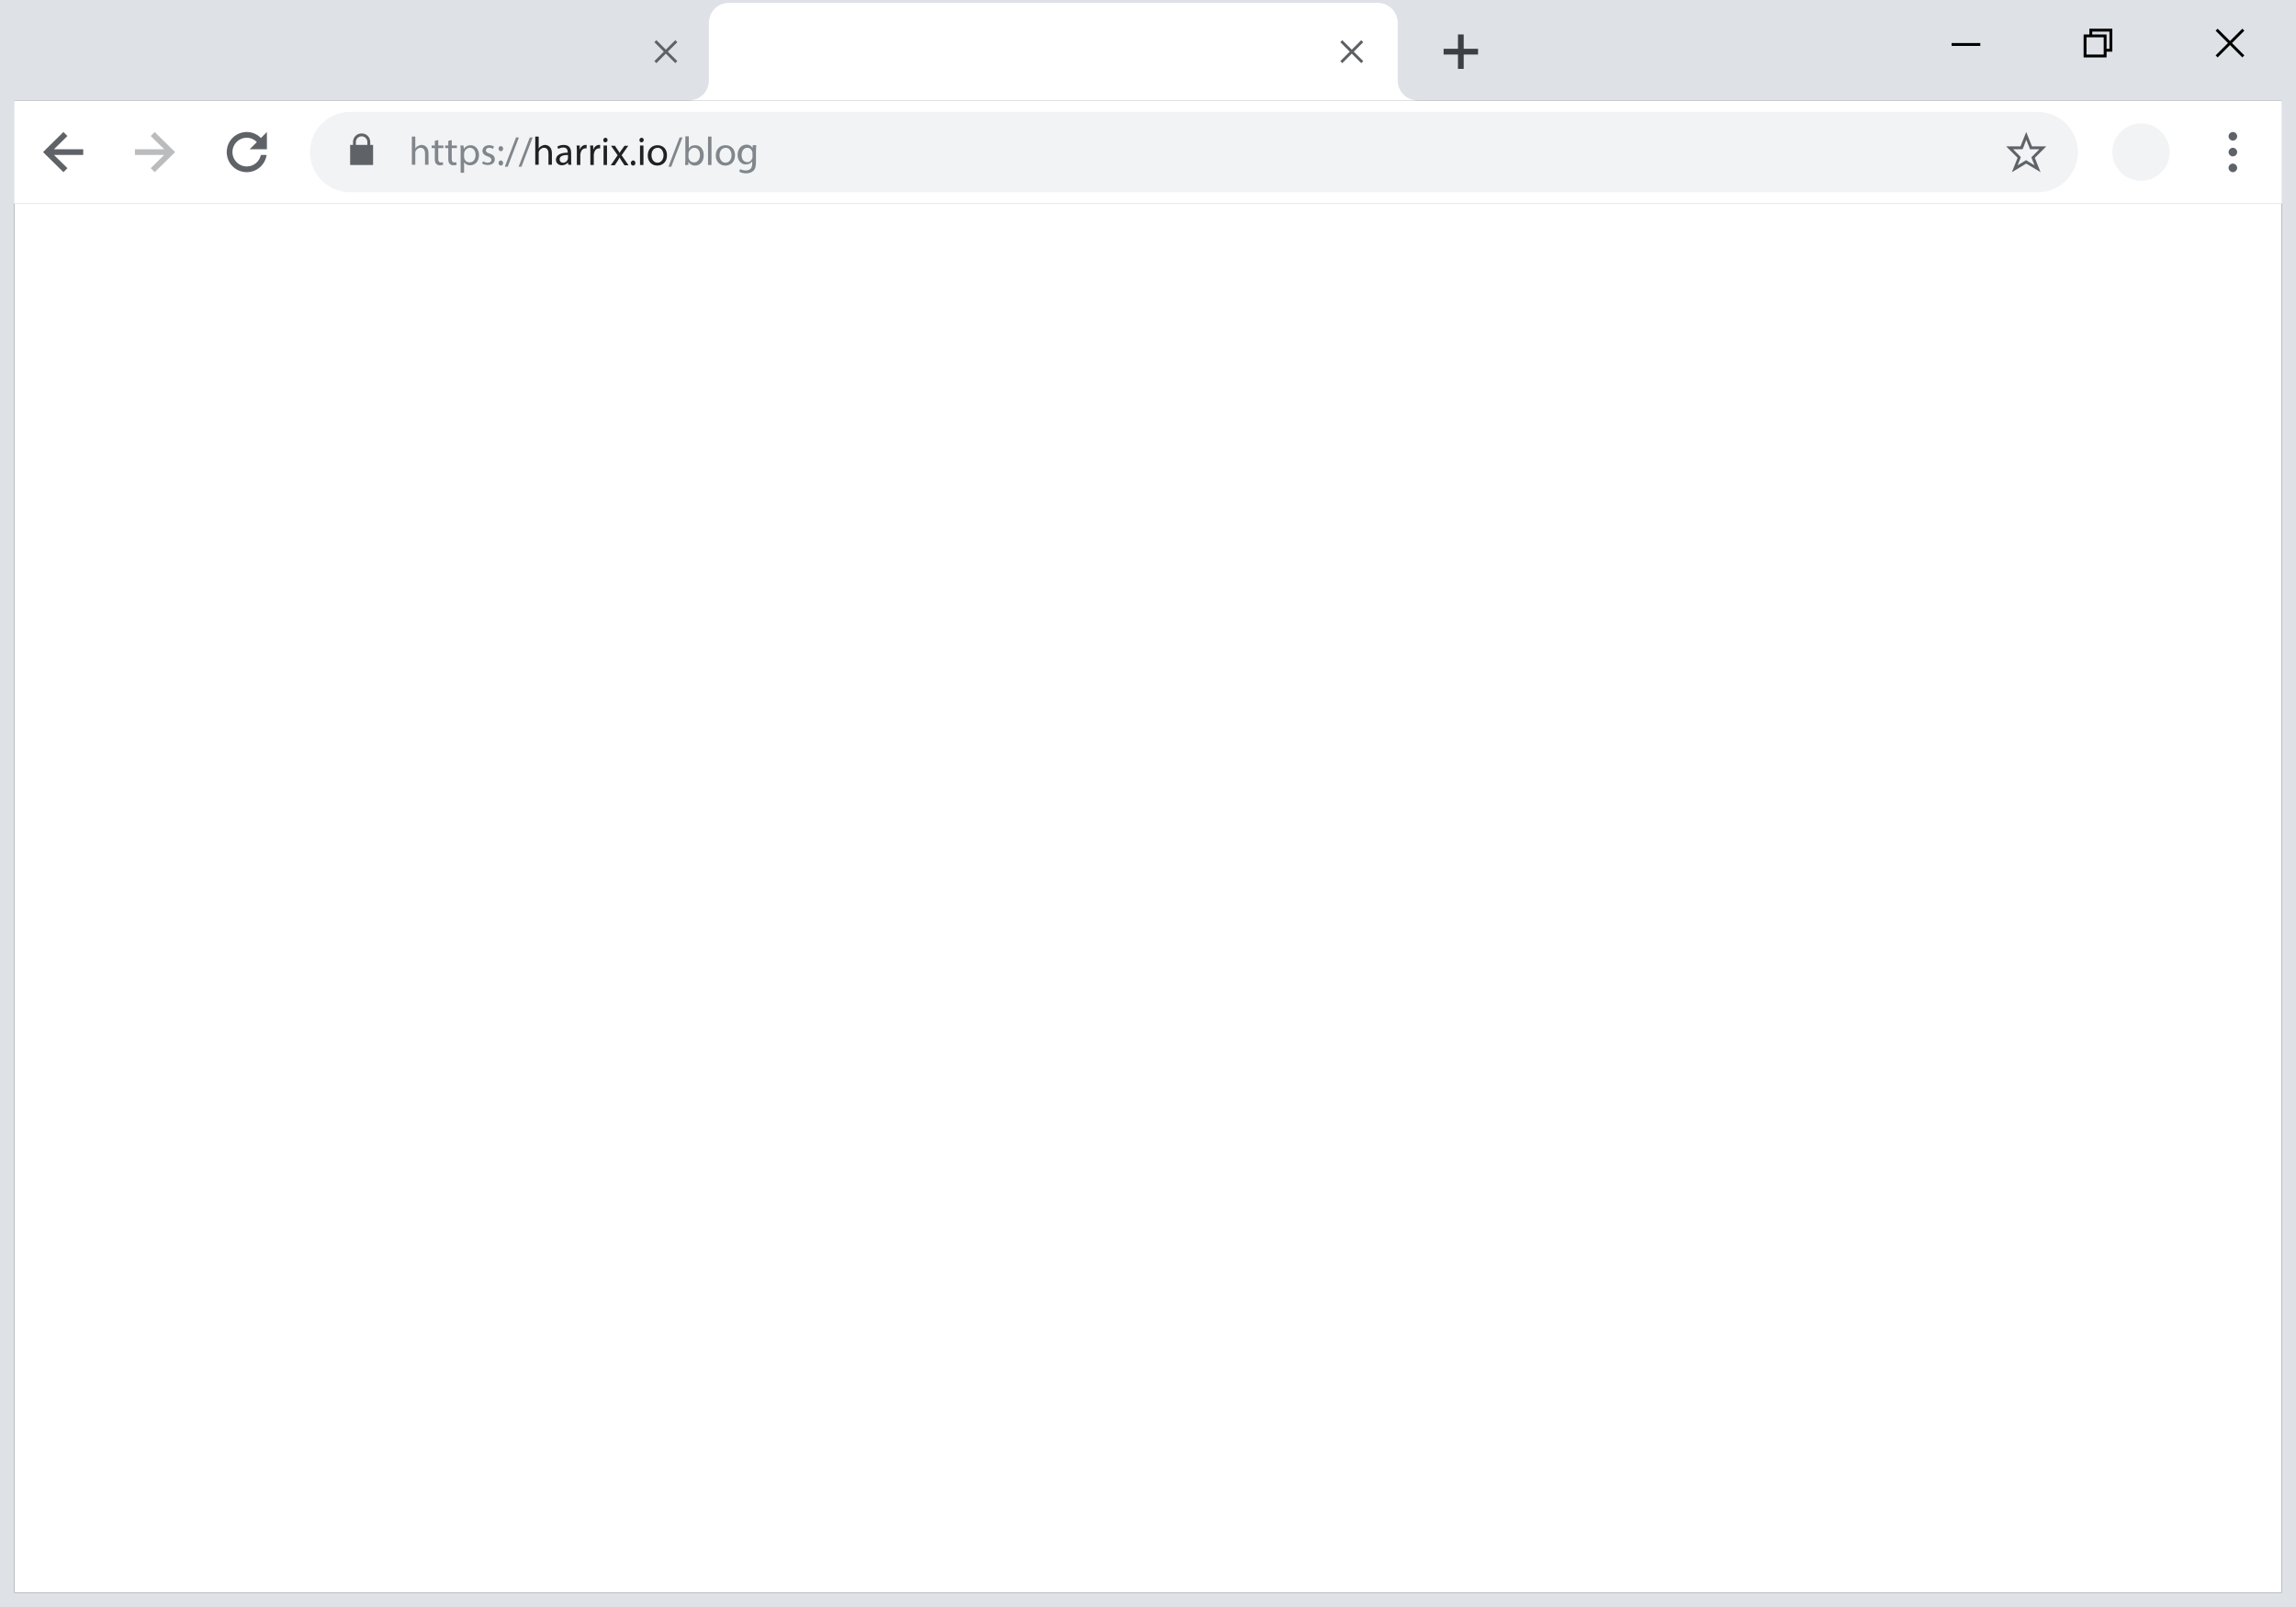 <svg version="1.1" id="image" xmlns="http://www.w3.org/2000/svg" x="0" y="0" viewBox="0 0 800 560" xml:space="preserve"><rect x="0" y="0" width="800" height="560" fill="#333333" stroke="none"/><style type="text/css">.st0{fill:#fff}.st1{fill:#dee1e6}.st4{fill:#f1f3f4}.st5{fill:#5f6368}.st8{display:none;fill:#4c4c4c}.st9{fill:#80868b}</style><path class="st0" d="M5 71h790v484H5z"/><path class="st1" d="M0 0h800v35H0z"/><path class="st0" d="M487 28V8c0-3.9-3.1-7-7-7H254c-3.9 0-7 3.1-7 7v20c0 3.9-3.1 7-7 7h254c-3.9 0-7-3.1-7-7z"/><path fill="#5f6265" d="M236 14.7l-.7-.7-3.3 3.3-3.3-3.3-.7.7 3.3 3.3-3.3 3.3.7.7 3.3-3.3 3.3 3.3.7-.7-3.3-3.3z"/><path fill="#5d6063" d="M475 14.7l-.7-.7-3.3 3.3-3.3-3.3-.7.7 3.3 3.3-3.3 3.3.7.7 3.3-3.3 3.3 3.3.7-.7-3.3-3.3z"/><path class="st0" d="M0 35h800v36H0z"/><path class="st4" d="M724 53c0 7.7-6.3 14-14 14H122c-7.7 0-14-6.3-14-14s6.3-14 14-14h588c7.7 0 14 6.3 14 14z"/><path class="st5" d="M29 52H18.8l4.7-4.6-1.4-1.4-5.7 5.6-.4.4-1 1 1 1 6.1 6 1.4-1.4-4.7-4.6H29v-2z"/><path d="M47 54h10.2l-4.7 4.6 1.4 1.4 5.7-5.6.4-.4 1-1-1-1-6.1-6-1.4 1.4 4.7 4.6H47v2z" fill="#babcbe"/><path class="st5" d="M93 52v-6l-2.1 2.1c-1.2-1.3-3-2.1-4.9-2.1-3.9 0-7 3.1-7 7s3.1 7 7 7c3.5 0 6.4-2.6 6.9-6h-2c-.5 2.3-2.5 4-4.9 4-2.8 0-5-2.2-5-5s2.2-5 5-5c1.4 0 2.6.6 3.5 1.5L87 52h6zm686.5 1c0 .8-.7 1.5-1.5 1.5s-1.5-.7-1.5-1.5.7-1.5 1.5-1.5 1.5.7 1.5 1.5zm-1.5-7c-.8 0-1.5.7-1.5 1.5s.7 1.5 1.5 1.5 1.5-.7 1.5-1.5-.7-1.5-1.5-1.5zm0 11c-.8 0-1.5.7-1.5 1.5s.7 1.5 1.5 1.5 1.5-.7 1.5-1.5-.7-1.5-1.5-1.5z"/><path d="M680 15h10v1h-10v-1zm48-5v2h-2v8h8v-2h2v-8h-8zm-1 9v-6h6v6h-6zm8-2h-1v-5h-5v-1h6v6zm47-6.3l-.7-.7-4.3 4.3-4.3-4.3-.7.7 4.3 4.3-4.3 4.3.7.7 4.3-4.3 4.3 4.3.7-.7-4.3-4.3 4.3-4.3z"/><path class="st5" d="M129 50.5v-1c0-1.7-1.3-3-3-3s-3 1.3-3 3v1h-1v7h8v-7h-1zm-5 0v-1c0-1.1.9-2 2-2s2 .9 2 2v1h-4zm582-1.8l1.1 2.7.2.6h3.3l-2.3 2.3-.5.5.2.6.9 2.2-2.5-1.5-.4-.3-.5.3-2.5 1.5.9-2.2.2-.6-.4-.5-2.3-2.3h3.3l.3-.6 1-2.7m0-2.7l-2 5h-5l4 4-2 5 5-3 5 3-2-5 4-4h-5l-2-5z"/><path class="st8" d="M126 46c3.3 0 6 2.7 6 6s-2.7 6-6 6-6-2.7-6-6 2.7-6 6-6m0-1c-3.9 0-7 3.1-7 7s3.1 7 7 7 7-3.1 7-7-3.1-7-7-7zm1 5h-2v-2h2v2zm0 1h-2v5h2v-5z"/><path class="st8" d="M127 46.5h-5v11h8v-8l-3-3zm1.6 3H127v-1.6l1.6 1.6zm.4 7h-6v-9h3v3h3v6z"/><path class="st9" d="M143.5 47.6h1.2v4.2c.2-.4.5-.7.9-.9.4-.2.8-.4 1.3-.4.9 0 2.4.6 2.4 2.9v4h-1.2v-3.9c0-1.1-.4-2-1.6-2-.8 0-1.4.6-1.7 1.2-.1.2-.1.4-.1.6v4.1h-1.2v-9.8zm9.2 1.2v1.9h1.8v.9h-1.8v3.7c0 .8.2 1.3.9 1.3.3 0 .6 0 .7-.1l.1.9c-.2.1-.6.2-1.1.2-.6 0-1-.2-1.3-.5-.4-.4-.5-1-.5-1.8v-3.7h-1.1v-.9h1.1v-1.6l1.2-.3zm4.7 0v1.9h1.8v.9h-1.8v3.7c0 .8.2 1.3.9 1.3.3 0 .6 0 .7-.1l.1.9c-.2.1-.6.2-1.1.2-.6 0-1-.2-1.3-.5-.4-.4-.5-1-.5-1.8v-3.7h-1.1v-.9h1.1v-1.6l1.2-.3zm3.1 4.1c0-.9 0-1.6-.1-2.2h1.1l.1 1.2c.5-.8 1.3-1.3 2.4-1.3 1.6 0 2.9 1.4 2.9 3.4 0 2.4-1.5 3.6-3.1 3.6-.9 0-1.7-.4-2.1-1.1v3.7h-1.2v-7.3zm1.2 1.8c0 .2 0 .4.1.5.2.9 1 1.4 1.8 1.4 1.3 0 2.1-1.1 2.1-2.6 0-1.4-.7-2.5-2-2.5-.8 0-1.6.6-1.9 1.5 0 .2-.1.3-.1.5v1.2zm6.6 1.5c.4.2 1 .5 1.6.5.9 0 1.3-.4 1.3-1s-.4-.9-1.3-1.2c-1.2-.4-1.8-1.1-1.8-1.9 0-1.1.9-2 2.3-2 .7 0 1.3.2 1.7.4l-.3.9c-.3-.2-.8-.4-1.4-.4-.7 0-1.1.4-1.1.9 0 .6.4.8 1.3 1.1 1.2.4 1.8 1 1.8 2 0 1.2-.9 2-2.5 2-.7 0-1.4-.2-1.9-.5l.3-.8zm5.4-4.4c0-.5.4-.9.8-.9s.8.4.8.9-.3.9-.8.9c-.4 0-.8-.4-.8-.9zm0 5c0-.5.4-.9.8-.9s.8.4.8.9-.3.9-.8.9c-.4 0-.8-.4-.8-.9zm2.2 1.3l3.9-10.2h1l-3.9 10.2h-1zm4.8 0l3.9-10.2h1l-3.9 10.2h-1z"/><path d="M186.5 47.6h1.2v4.2c.2-.4.5-.7.9-.9.4-.2.8-.4 1.3-.4.9 0 2.4.6 2.4 2.9v4h-1.2v-3.9c0-1.1-.4-2-1.6-2-.8 0-1.4.6-1.7 1.2-.1.2-.1.4-.1.6v4.1h-1.2v-9.8zm11.5 9.9l-.1-.9c-.4.5-1.1 1-2.1 1-1.4 0-2.1-1-2.1-1.9 0-1.6 1.5-2.5 4.1-2.5V53c0-.6-.2-1.6-1.5-1.6-.6 0-1.3.2-1.8.5l-.3-.8c.6-.4 1.4-.6 2.2-.6 2.1 0 2.6 1.4 2.6 2.8v2.5c0 .6 0 1.2.1 1.6H198zm-.1-3.5c-1.3 0-2.9.2-2.9 1.5 0 .8.5 1.2 1.2 1.2.9 0 1.4-.6 1.6-1.1 0-.1.1-.3.1-.4V54zm3.1-1.2c0-.8 0-1.5-.1-2.1h1.1V52h.1c.3-.9 1.1-1.5 1.9-1.5h.4v1.2h-.4c-.9 0-1.5.7-1.7 1.6 0 .2-.1.4-.1.6v3.6H201v-4.7zm4.7 0c0-.8 0-1.5-.1-2.1h1.1V52h.1c.3-.9 1.1-1.5 1.9-1.5h.4v1.2h-.4c-.9 0-1.5.7-1.7 1.6 0 .2-.1.4-.1.6v3.6h-1.2v-4.7zm6-4c0 .4-.3.8-.8.8-.4 0-.7-.3-.7-.8 0-.4.3-.8.8-.8.4 0 .7.4.7.8zm-1.4 8.7v-6.8h1.2v6.8h-1.2zm3.9-6.8l1 1.5c.3.4.5.7.7 1.1.2-.4.4-.8.7-1.1l1-1.4h1.3l-2.3 3.3 2.4 3.5h-1.4l-1-1.5c-.3-.4-.5-.8-.7-1.2-.2.4-.5.8-.7 1.2l-1 1.5h-1.4l2.4-3.5-2.3-3.3h1.3zm5.6 6.1c0-.5.4-.9.8-.9s.8.4.8.9-.3.9-.8.9-.8-.4-.8-.9zm4.5-8c0 .4-.3.8-.8.8-.4 0-.7-.3-.7-.8 0-.4.3-.8.8-.8.4 0 .7.4.7.8zm-1.3 8.7v-6.8h1.2v6.8H223zm9.4-3.4c0 2.5-1.7 3.6-3.4 3.6-1.8 0-3.3-1.3-3.3-3.5 0-2.3 1.5-3.6 3.4-3.6 2 0 3.3 1.4 3.3 3.5zm-5.4 0c0 1.5.9 2.6 2.1 2.6 1.2 0 2.1-1.1 2.1-2.6 0-1.1-.6-2.6-2-2.6-1.6 0-2.2 1.3-2.2 2.6z" fill="#202124"/><path class="st9" d="M232.9 58.1l3.9-10.2h1l-3.9 10.2h-1zm5.8-.6c0-.5.1-1.1.1-1.8v-8.2h1.2v4.3c.4-.8 1.2-1.2 2.3-1.2 1.7 0 2.9 1.4 2.9 3.5 0 2.4-1.5 3.6-3 3.6-1 0-1.8-.4-2.3-1.3l-.1 1.1h-1.1zm1.2-2.7c0 .2 0 .3.1.4.2.9 1 1.4 1.8 1.4 1.3 0 2.1-1.1 2.1-2.6 0-1.4-.7-2.5-2-2.5-.8 0-1.6.6-1.9 1.5 0 .1-.1.3-.1.5v1.3zm6.8-7.2h1.2v9.9h-1.2v-9.9zm9.4 6.5c0 2.5-1.7 3.6-3.4 3.6-1.8 0-3.3-1.3-3.3-3.5 0-2.3 1.5-3.6 3.4-3.6 2 0 3.3 1.4 3.3 3.5zm-5.4 0c0 1.5.9 2.6 2.1 2.6 1.2 0 2.1-1.1 2.1-2.6 0-1.1-.6-2.6-2-2.6-1.5 0-2.2 1.3-2.2 2.6zm12.8-3.4c0 .5-.1 1-.1 1.9v3.9c0 1.6-.3 2.5-1 3.1-.7.6-1.6.8-2.5.8-.8 0-1.7-.2-2.3-.6l.3-.9c.4.3 1.1.5 2 .5 1.3 0 2.2-.7 2.2-2.4v-.8c-.4.6-1.1 1.1-2.2 1.1-1.7 0-2.9-1.4-2.9-3.3 0-2.3 1.5-3.6 3.1-3.6 1.2 0 1.8.6 2.1 1.2l.1-1h1.2zm-1.3 2.7c0-.2 0-.4-.1-.6-.2-.7-.8-1.3-1.7-1.3-1.2 0-2 1-2 2.6 0 1.3.7 2.4 2 2.4.8 0 1.4-.5 1.7-1.3.1-.2.1-.4.1-.7v-1.1z"/><path fill="#3c4043" d="M515 17h-5v-5h-2v5h-5v2h5v5h2v-5h5z"/><circle class="st4" cx="746" cy="53" r="10"/><path class="st1" d="M795 0v555H5V0H0v560h800V0z"/></svg>